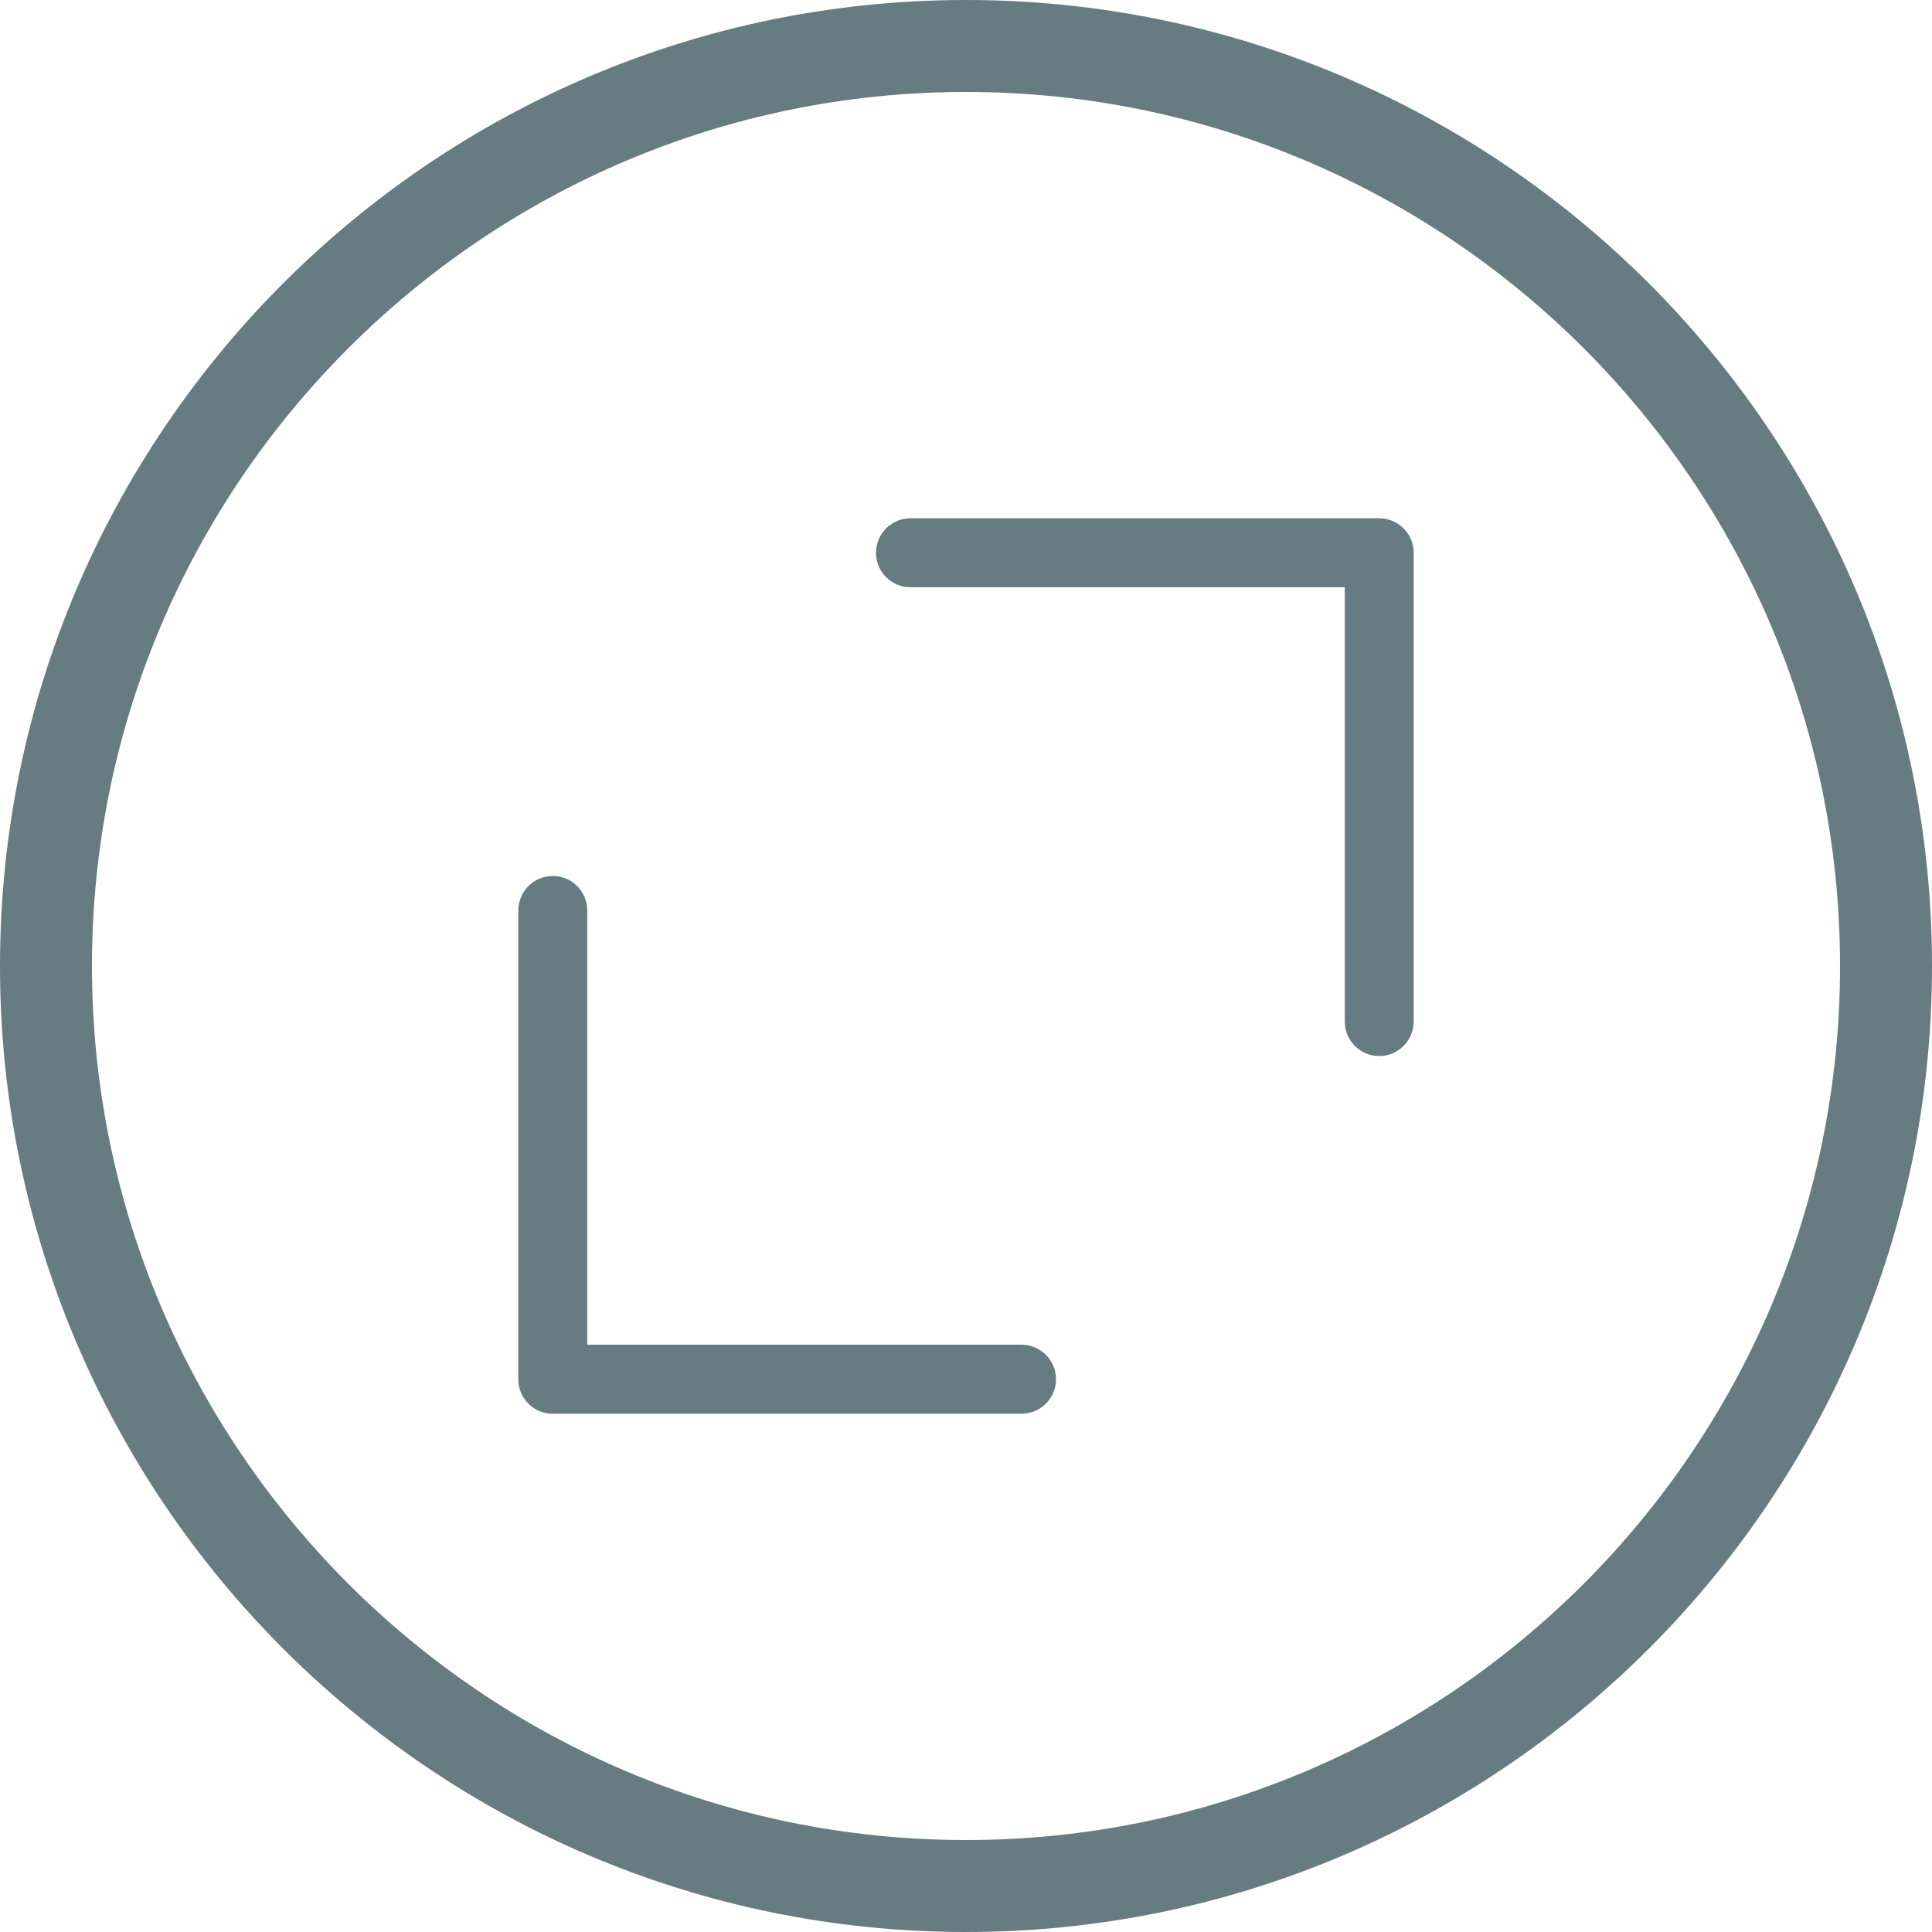 <?xml version="1.0" encoding="utf-8"?>
<!-- Generator: Adobe Illustrator 16.0.0, SVG Export Plug-In . SVG Version: 6.00 Build 0)  -->
<!DOCTYPE svg PUBLIC "-//W3C//DTD SVG 1.1//EN" "http://www.w3.org/Graphics/SVG/1.1/DTD/svg11.dtd">
<svg version="1.1" id="Layer_1" xmlns="http://www.w3.org/2000/svg" xmlns:xlink="http://www.w3.org/1999/xlink" x="0px" y="0px"
	 width="25px" height="25px" viewBox="0 0 25 25" enable-background="new 0 0 25 25" xml:space="preserve">
<g>
	<g>
		<path fill="#667C80" d="M12.5,25C5.607,25,0,19.393,0,12.5S5.607,0,12.5,0S25,5.607,25,12.5S19.393,25,12.5,25z M12.5,1.19
			C6.264,1.19,1.19,6.264,1.19,12.5S6.264,23.81,12.5,23.81s11.31-5.074,11.31-11.31S18.736,1.19,12.5,1.19z"/>
	</g>
	<g>
		<g>
			<path fill="#667C80" d="M13.218,18.294H7.153c-0.247,0-0.446-0.2-0.446-0.447v-6.065c0-0.247,0.2-0.447,0.446-0.447
				s0.446,0.2,0.446,0.447v5.619h5.619c0.247,0,0.447,0.2,0.447,0.446C13.665,18.094,13.465,18.294,13.218,18.294z"/>
		</g>
		<g>
			<path fill="#667C80" d="M17.847,13.665c-0.247,0-0.446-0.2-0.446-0.447V7.599h-5.619c-0.247,0-0.447-0.2-0.447-0.446
				s0.2-0.446,0.447-0.446h6.065c0.247,0,0.446,0.2,0.446,0.446v6.065C18.293,13.465,18.094,13.665,17.847,13.665z"/>
		</g>
	</g>
</g>
</svg>
